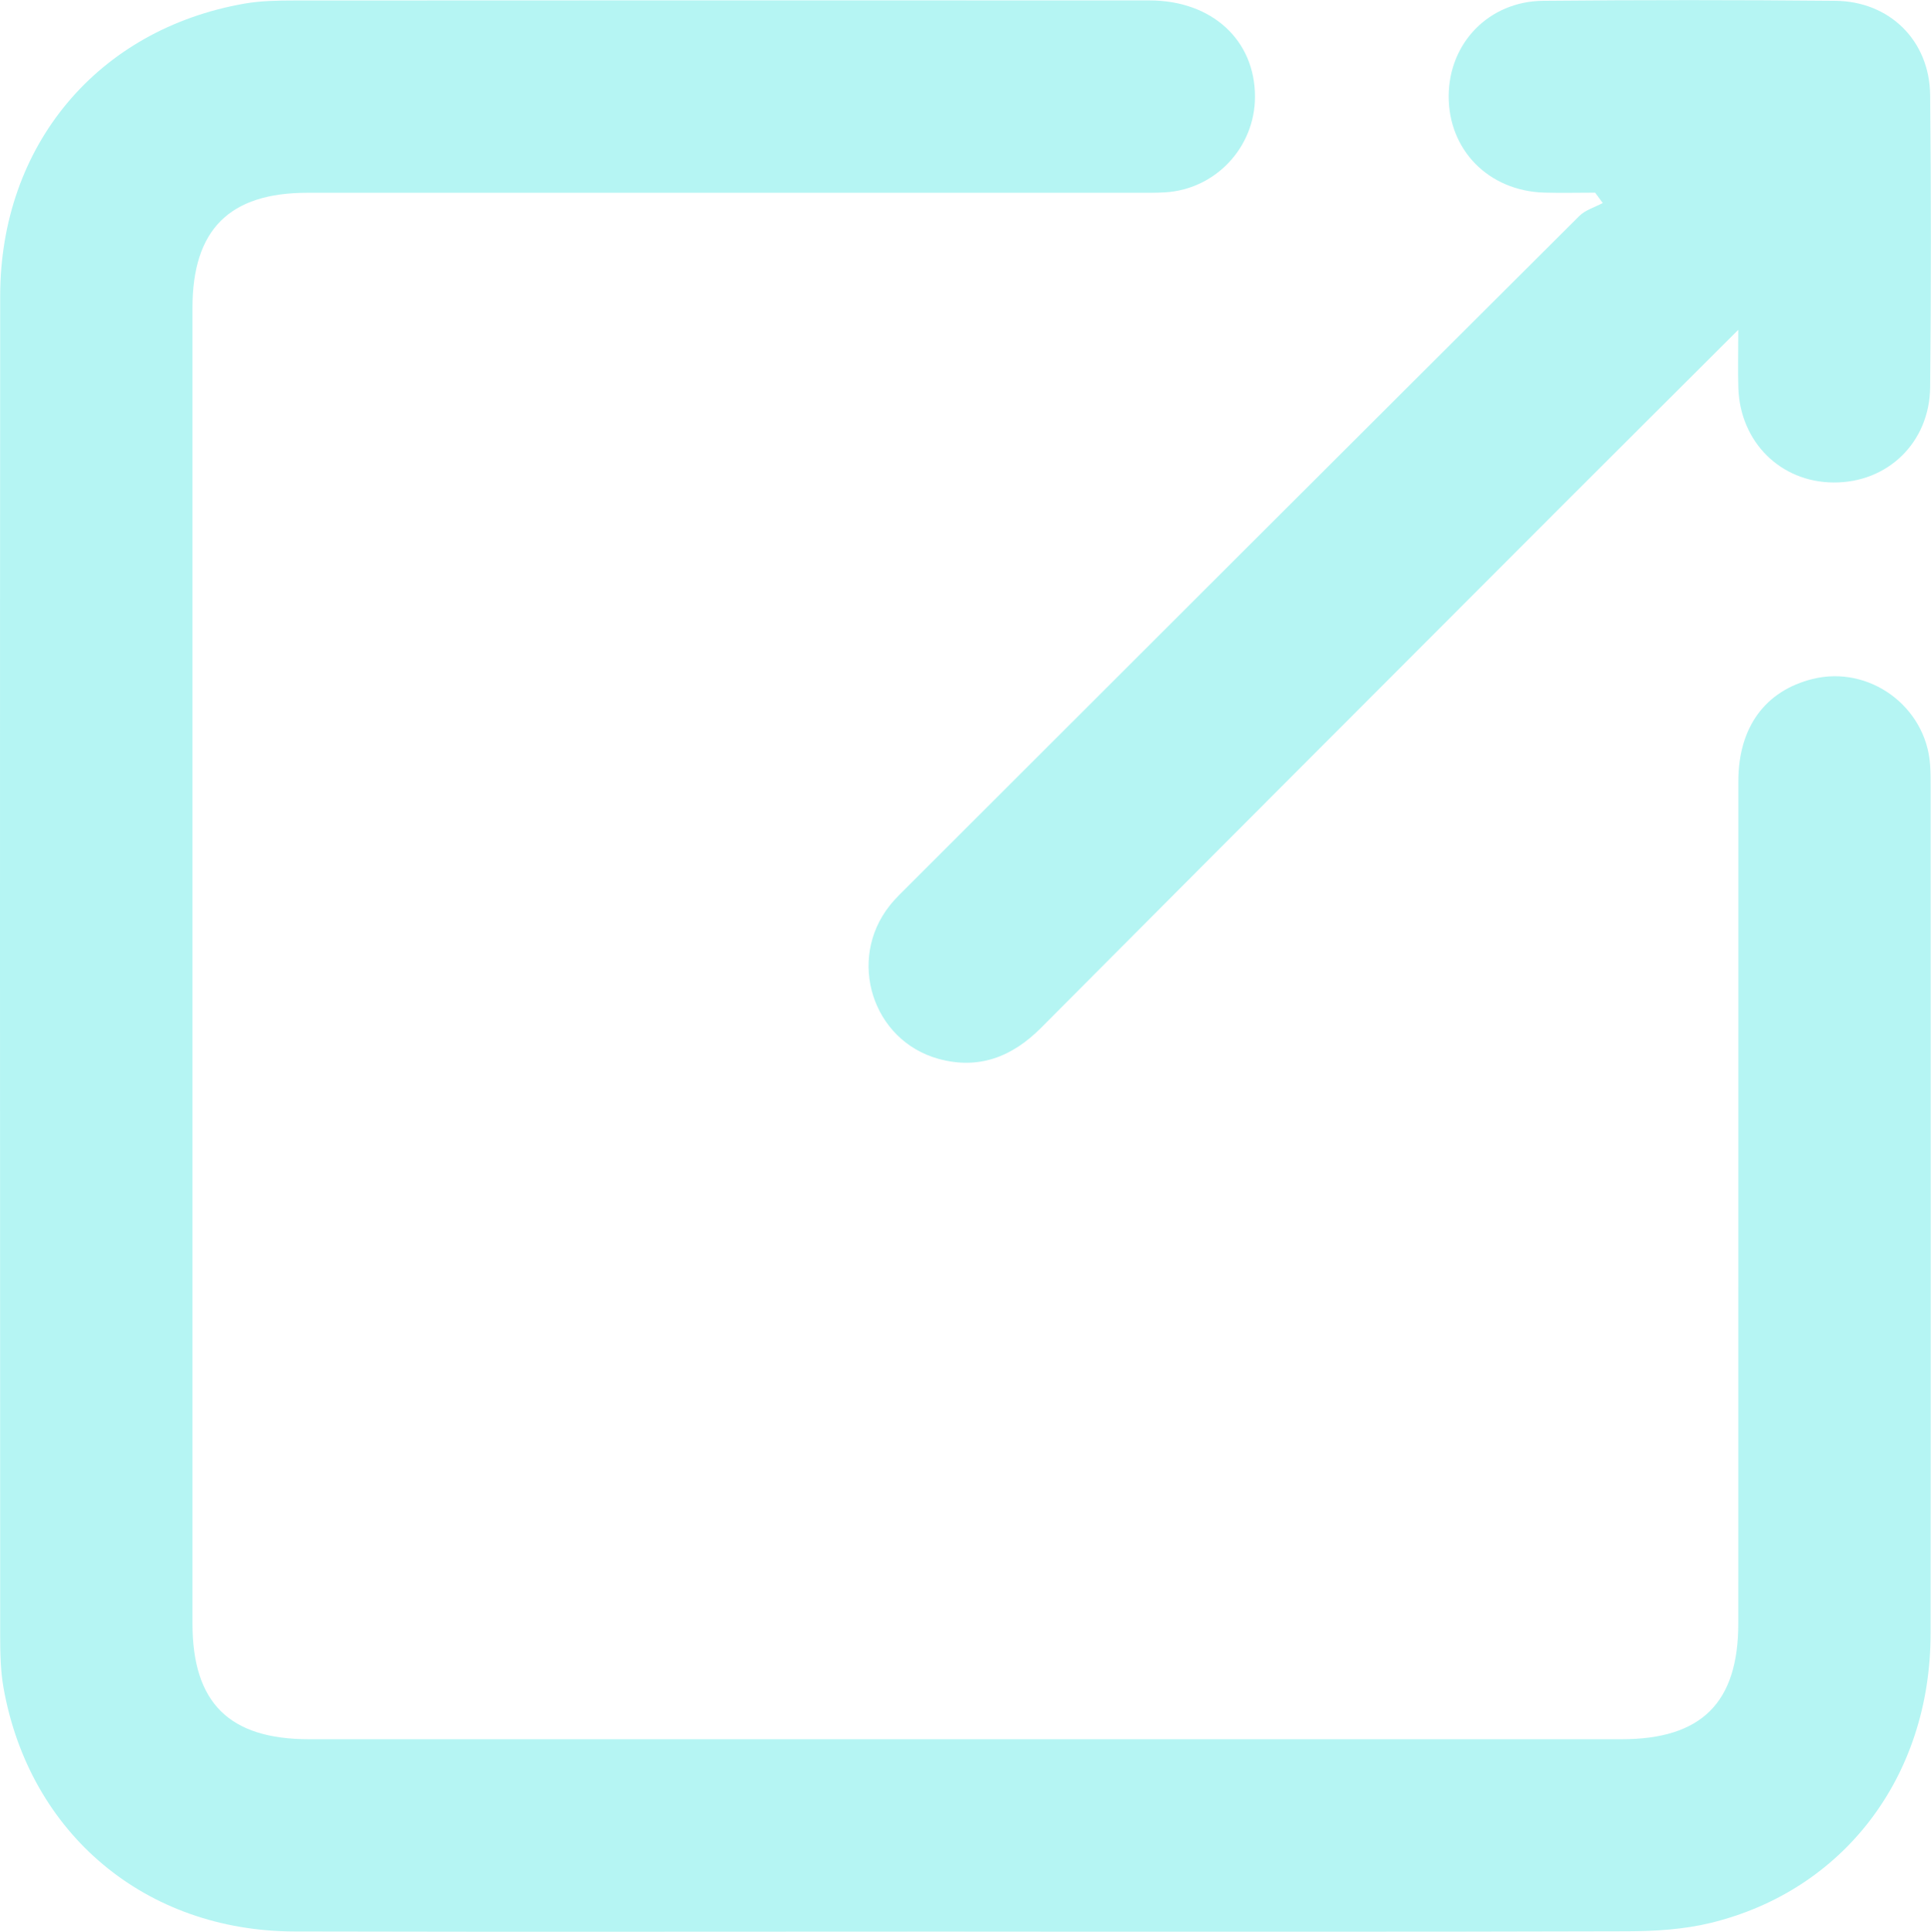 <?xml version="1.0" encoding="UTF-8"?>
<svg id="Capa_2" data-name="Capa 2" xmlns="http://www.w3.org/2000/svg" viewBox="0 0 319.38 319.47">
  <defs>
    <style>
      .cls-1 {
        fill: #b5f5f3;
      }
    </style>
  </defs>
  <g id="Capa_1-2" data-name="Capa 1">
    <g>
      <path class="cls-1" d="m159.49,319.44c-36.93,0-73.87.07-110.8-.02-24.65-.06-43.78-16.13-48.1-40.25-.5-2.8-.56-5.71-.56-8.57C0,196.71-.02,122.83.03,48.94.05,24.04,16.14,4.85,40.42.6c2.68-.47,5.47-.52,8.2-.52,47.17-.03,94.33-.03,141.5-.01,10.33,0,17.46,6.57,17.45,15.92,0,8.37-6.52,15.32-14.87,15.82-1.49.09-2.99.07-4.49.07-45.79,0-91.59,0-137.38,0-12.9,0-19,6.11-19,19.05,0,72.51,0,145.03,0,217.54,0,13.13,6.07,19.16,19.28,19.16,72.37,0,144.74,0,217.11,0,13.2,0,19.29-6.04,19.29-19.15,0-46.43,0-92.86.01-139.28,0-8.95,4.46-14.98,12.31-16.92,9.33-2.3,18.71,4.54,19.4,14.16.09,1.24.09,2.49.09,3.74,0,46.68.04,93.36-.01,140.03-.02,23.58-14.34,42.46-36.43,47.81-4.43,1.07-9.13,1.36-13.71,1.37-36.56.11-73.12.06-109.68.06Z"/>
      <path class="cls-1" d="m287.53,54.52c-10.19,10.17-19.55,19.48-28.88,28.82-28.83,28.86-57.67,57.71-86.45,86.63-4.81,4.84-10.35,6.96-16.97,5.14-10.95-3.02-15.17-16.39-8.09-25.33,1-1.27,2.2-2.38,3.34-3.53,36.89-36.86,73.78-73.71,110.72-110.52,1.01-1.01,2.58-1.45,3.89-2.16-.42-.57-.84-1.14-1.26-1.71-2.82,0-5.63.07-8.45-.01-9.17-.28-15.82-7.05-15.77-16,.05-8.77,6.67-15.64,15.64-15.72,16.09-.15,32.18-.15,48.27,0,9.04.08,15.63,6.6,15.72,15.61.16,16.09.16,32.19,0,48.28-.09,9.17-7.04,15.83-15.98,15.77-8.76-.05-15.46-6.69-15.74-15.65-.09-2.83-.01-5.66-.01-9.6Z"/>
    </g>
  </g>
</svg>